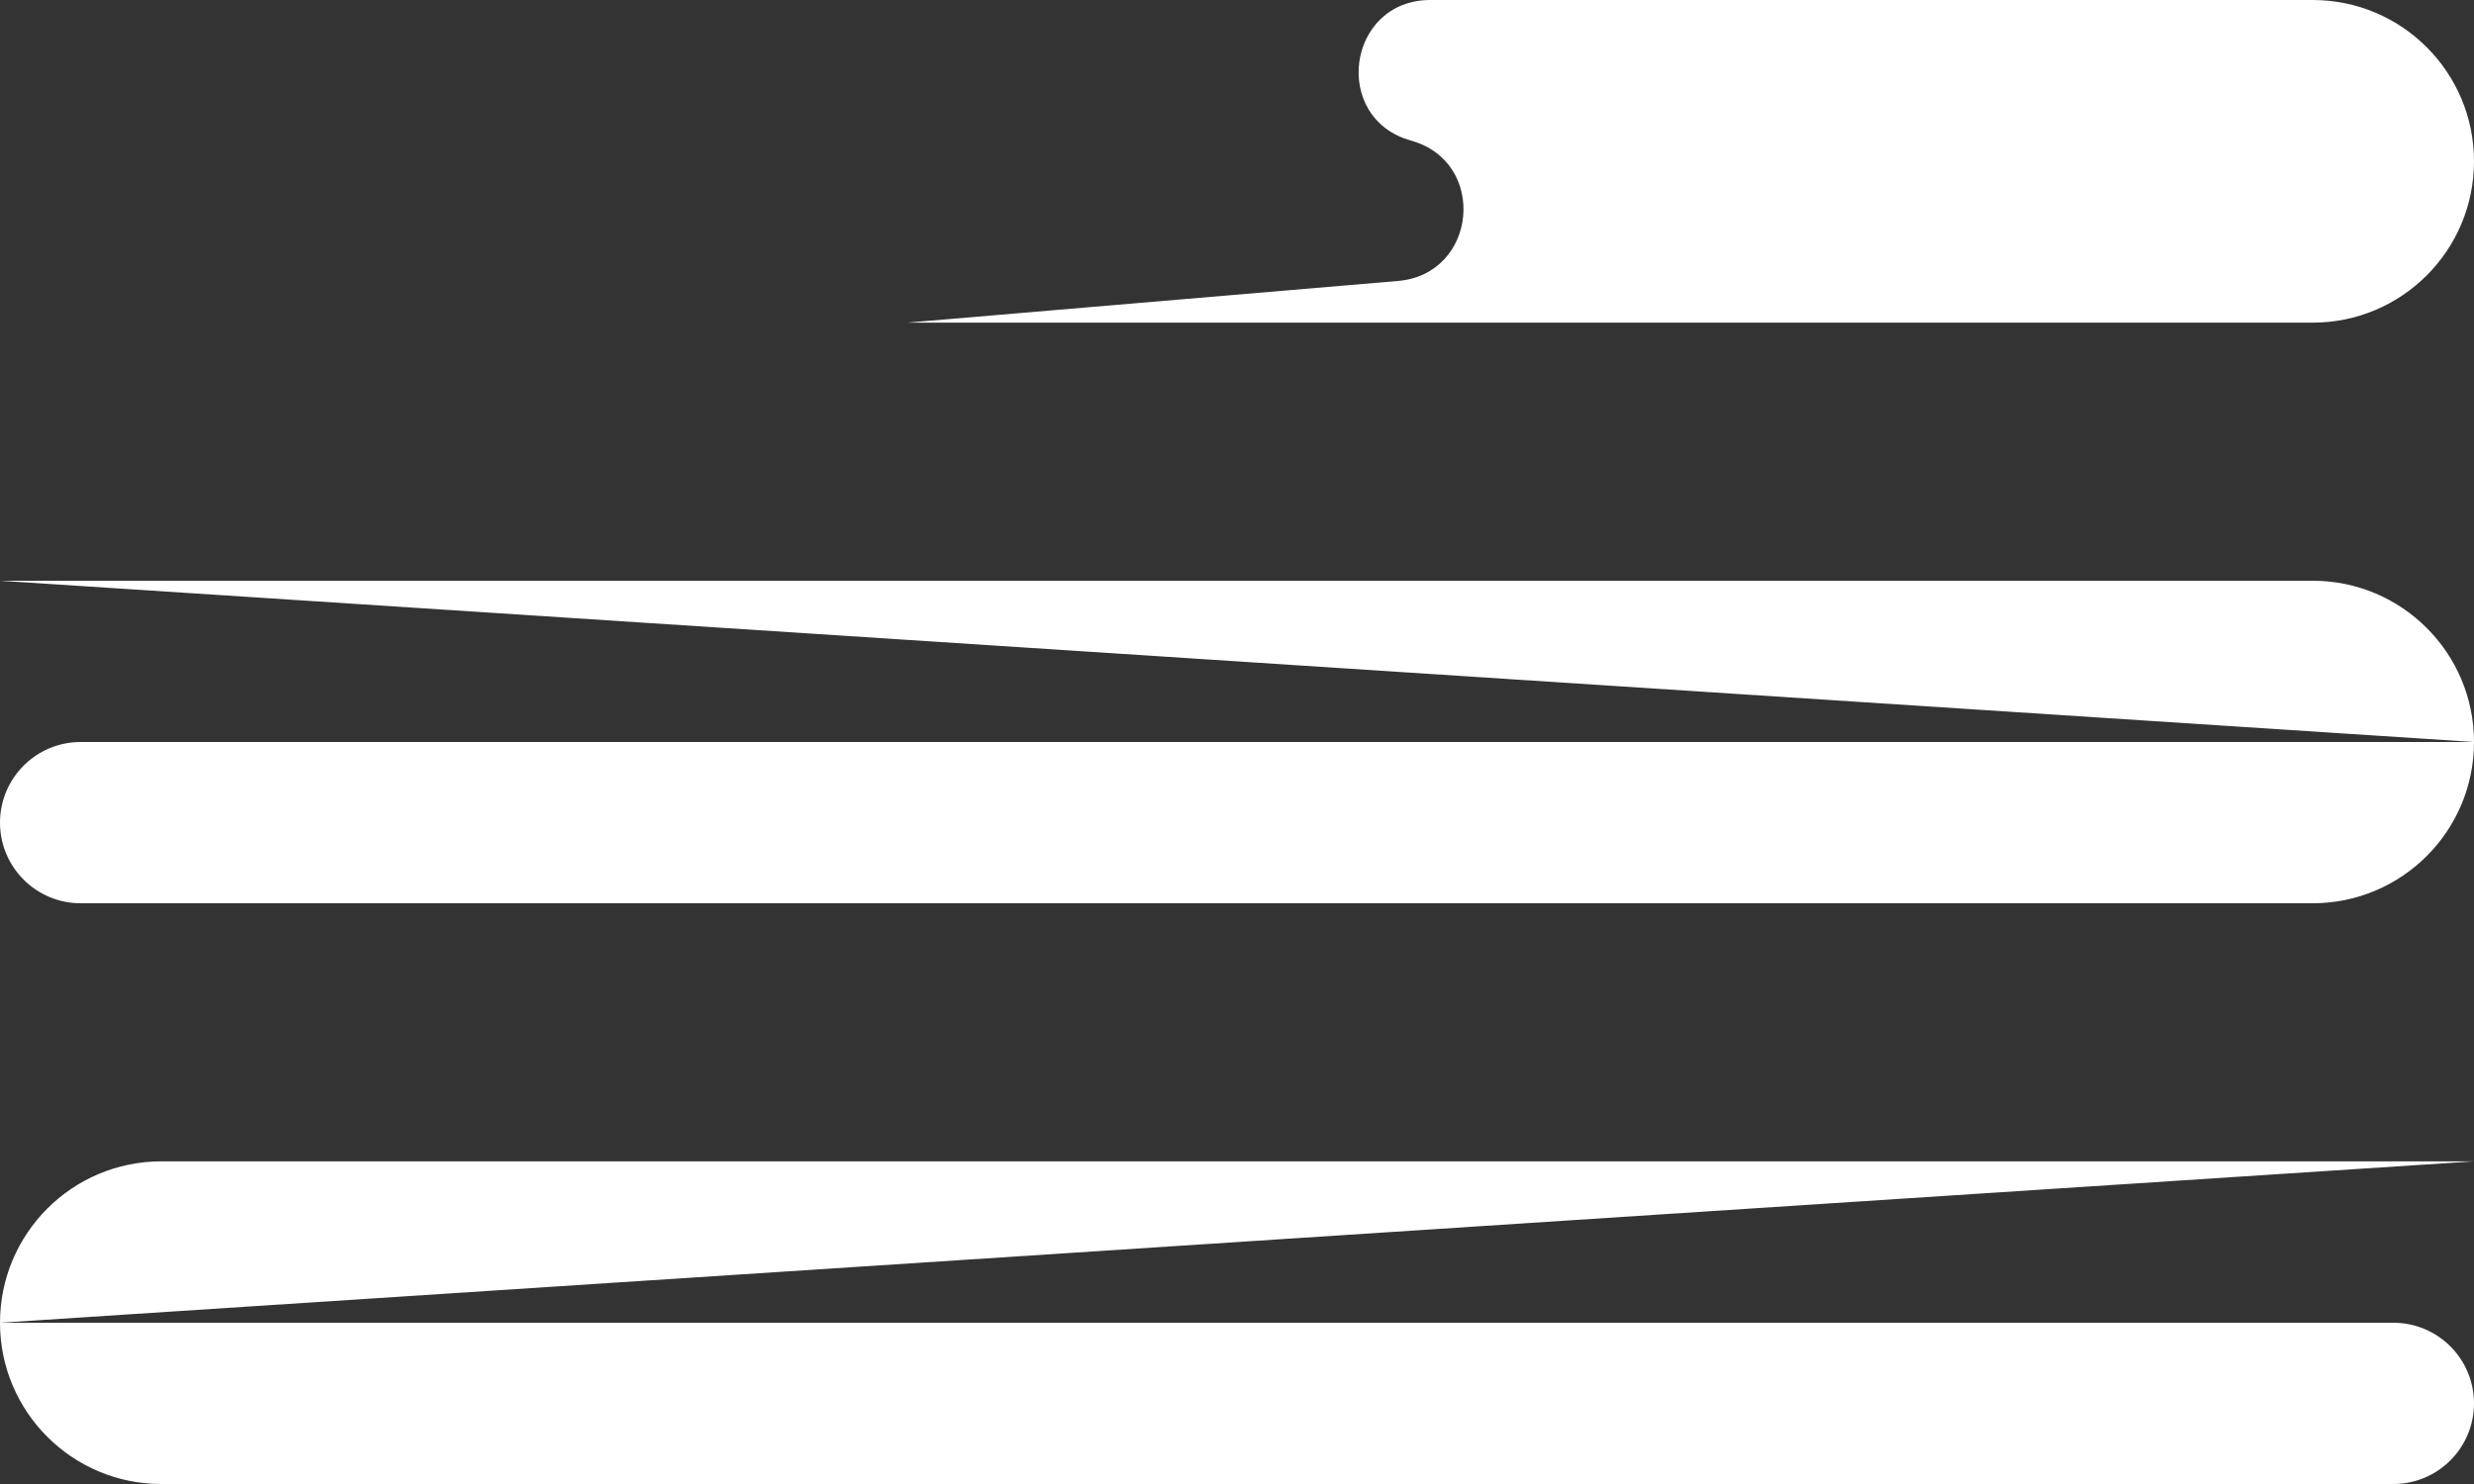 <svg width="20" height="12" viewBox="0 0 20 12" fill="none" xmlns="http://www.w3.org/2000/svg">
<rect x="0" y="0" width="20" height="12" fill="#333333" stroke="none"/>
<path d="M11.407 1.137C10.758 0.956 10.889 0 11.563 0H18.696C19.416 0 20 0.584 20 1.304V1.304C20 2.025 19.416 2.609 18.696 2.609H7.333L11.301 2.272C11.944 2.217 12.029 1.31 11.407 1.137V1.137Z" fill="white"/>
<path d="M0 4.696H18.696C19.416 4.696 20 5.28 20 6V6C20 6.72 19.416 7.304 18.696 7.304H0.652C0.292 7.304 0 7.012 0 6.652V6.652C0 6.292 0.292 6 0.652 6L20 6L0 4.696Z" fill="white"/>
<path d="M0 10.696C0 9.975 0.584 9.391 1.304 9.391L10 9.391H20L0 10.696L19.348 10.696C19.708 10.696 20 10.988 20 11.348V11.348C20 11.708 19.708 12 19.348 12L10 12H1.304C0.584 12 0 11.416 0 10.696V10.696Z" fill="white"/>
</svg>

